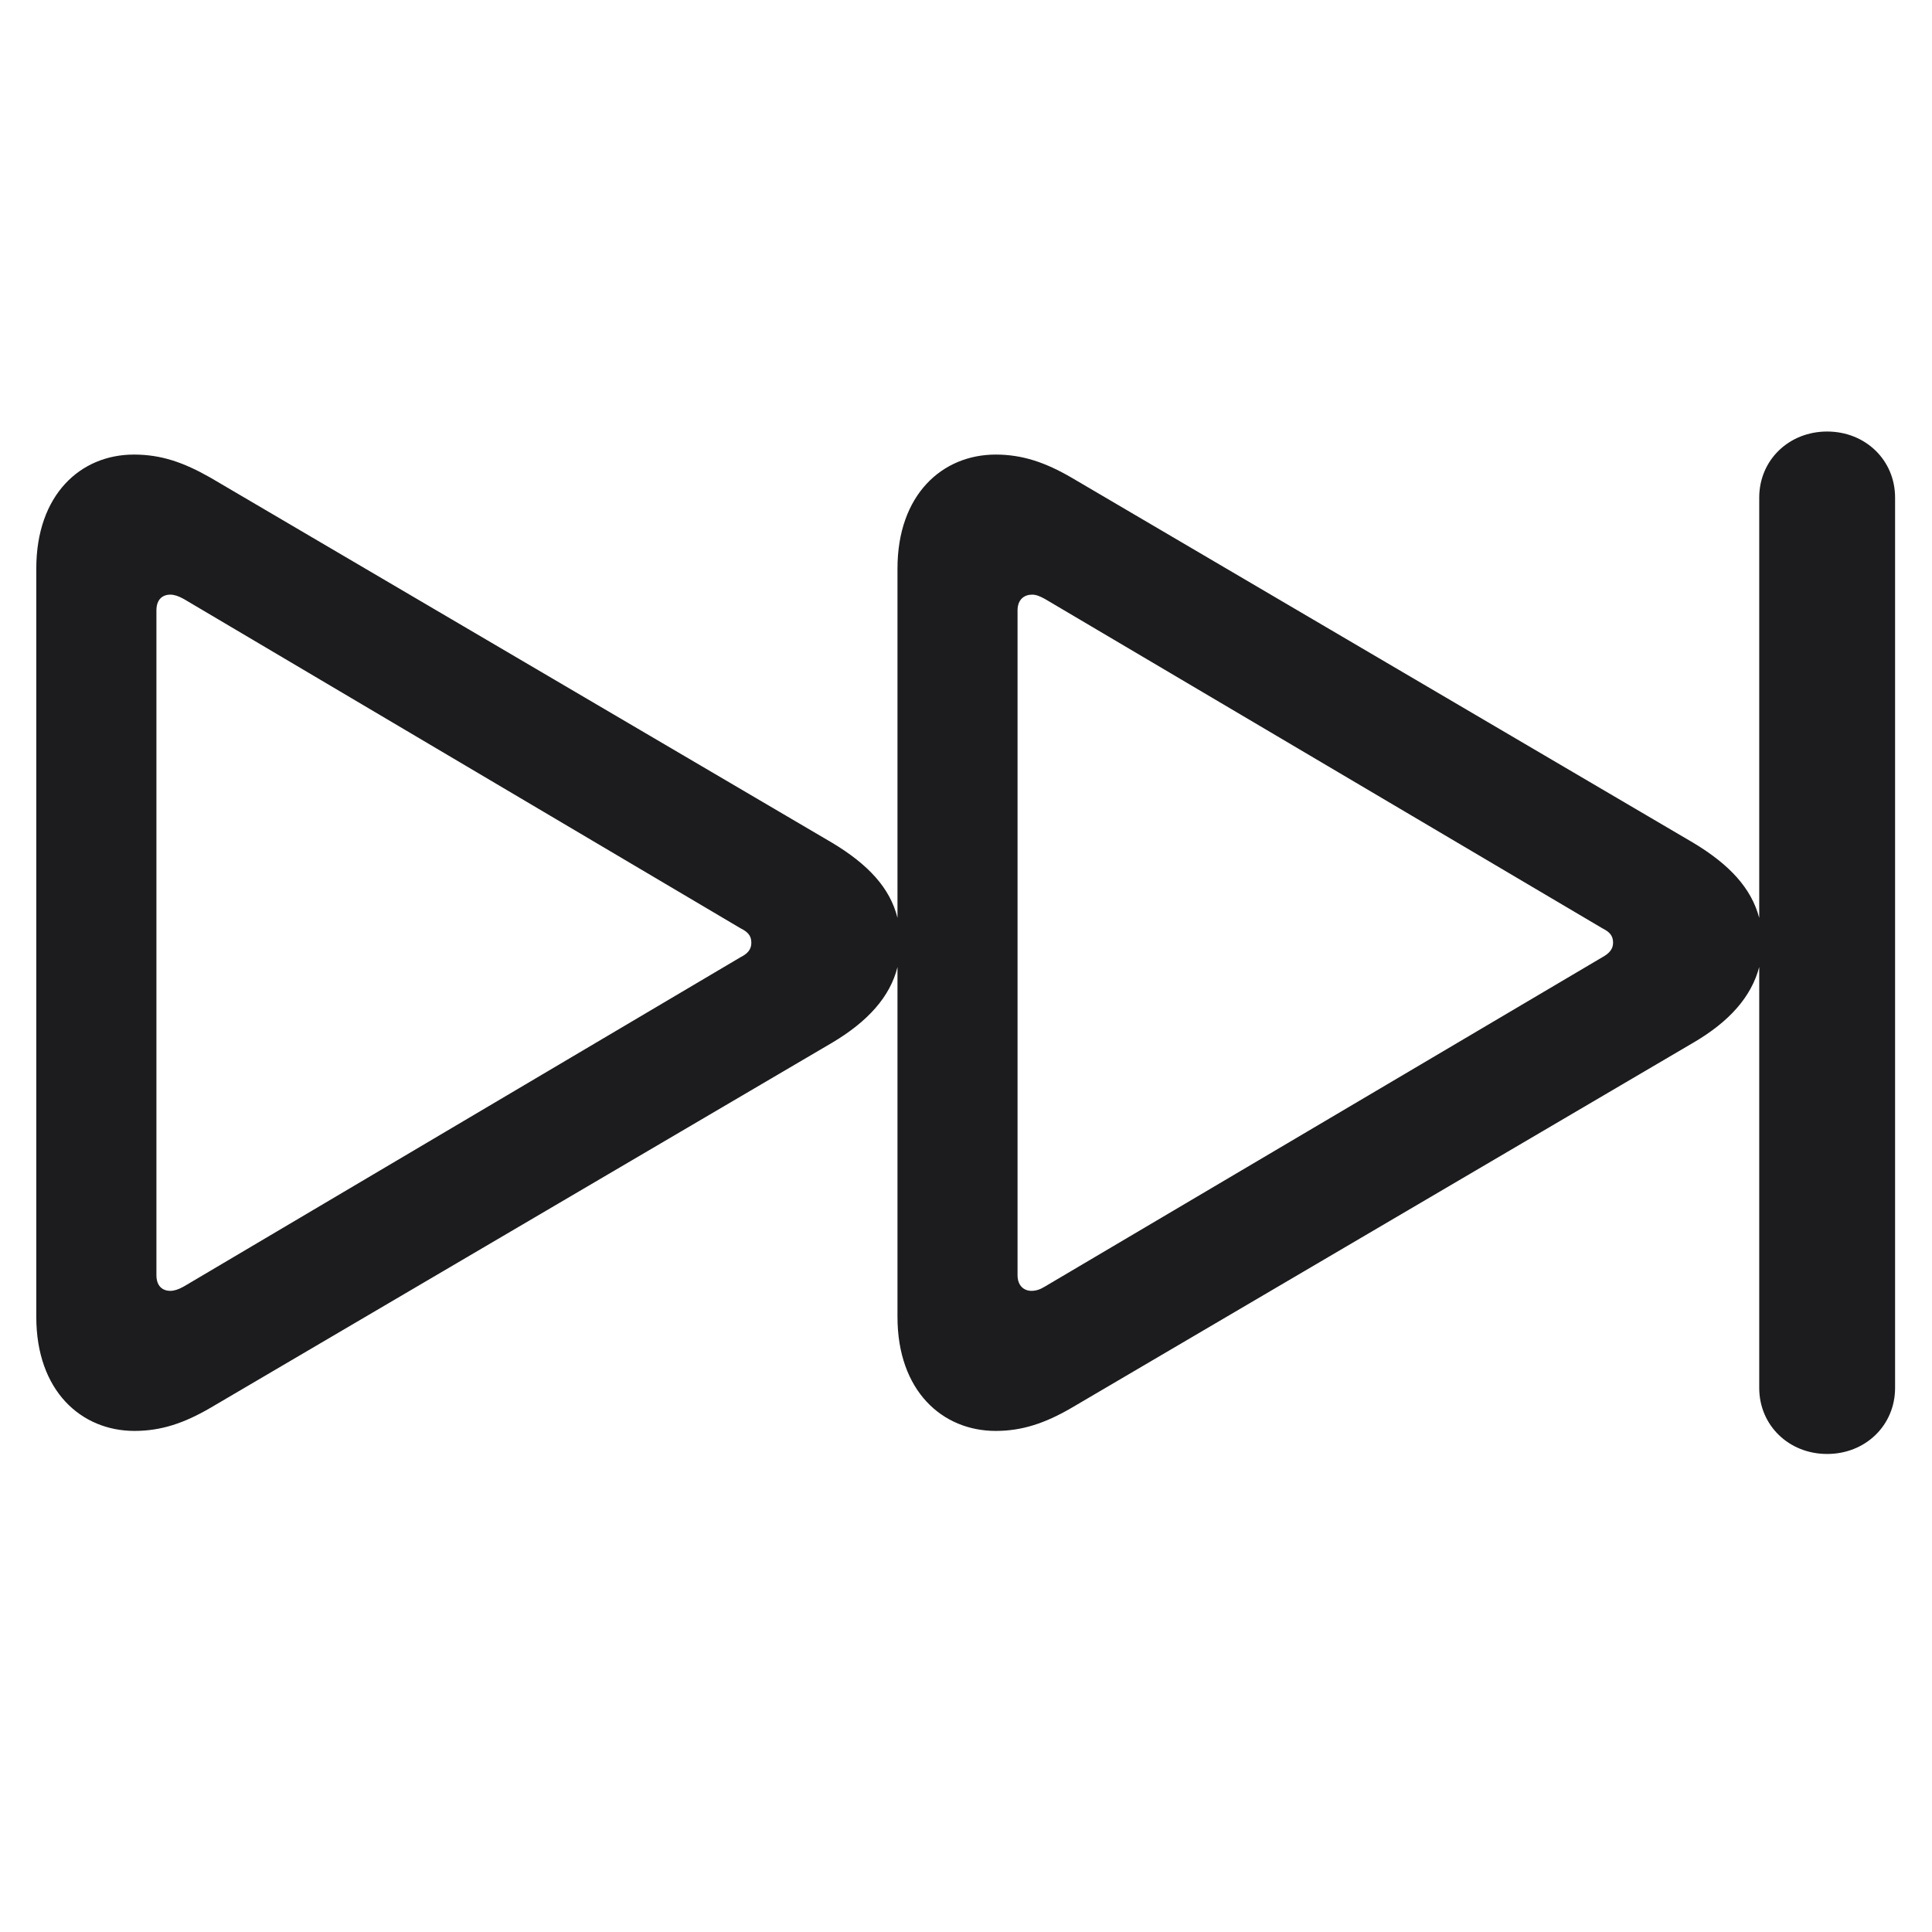 <svg width="28" height="28" viewBox="0 0 28 28" fill="none" xmlns="http://www.w3.org/2000/svg">
<path d="M1.95 20.738C2.337 20.738 2.671 20.624 3.049 20.404L12.058 15.113C12.576 14.806 12.901 14.445 13.007 14.015V19.086C13.007 20.158 13.657 20.738 14.431 20.738C14.817 20.738 15.151 20.624 15.529 20.404L24.538 15.113C25.065 14.806 25.382 14.445 25.496 14.015V20.114C25.496 20.659 25.927 21.072 26.48 21.072C27.034 21.072 27.465 20.659 27.465 20.114V7.212C27.465 6.667 27.034 6.254 26.48 6.254C25.927 6.254 25.496 6.667 25.496 7.212V13.303C25.382 12.872 25.065 12.529 24.538 12.213L15.529 6.922C15.151 6.702 14.817 6.588 14.431 6.588C13.657 6.588 13.007 7.168 13.007 8.24V13.303C12.901 12.872 12.585 12.529 12.058 12.213L3.049 6.922C2.662 6.702 2.337 6.588 1.941 6.588C1.168 6.588 0.526 7.168 0.526 8.24V19.086C0.526 20.158 1.177 20.738 1.95 20.738ZM2.469 18.708C2.354 18.708 2.267 18.638 2.267 18.48V8.847C2.267 8.688 2.354 8.618 2.469 8.618C2.521 8.618 2.583 8.636 2.662 8.68L10.73 13.452C10.836 13.505 10.889 13.558 10.889 13.663C10.889 13.76 10.836 13.821 10.73 13.874L2.662 18.646C2.583 18.69 2.521 18.708 2.469 18.708ZM14.949 18.708C14.844 18.708 14.747 18.638 14.747 18.48V8.847C14.747 8.688 14.844 8.618 14.958 8.618C15.011 8.618 15.063 8.636 15.143 8.68L23.22 13.452C23.325 13.505 23.378 13.558 23.378 13.663C23.378 13.76 23.316 13.821 23.22 13.874L15.143 18.646C15.072 18.69 15.011 18.708 14.949 18.708Z" fill="#1C1C1E"/>
</svg>
